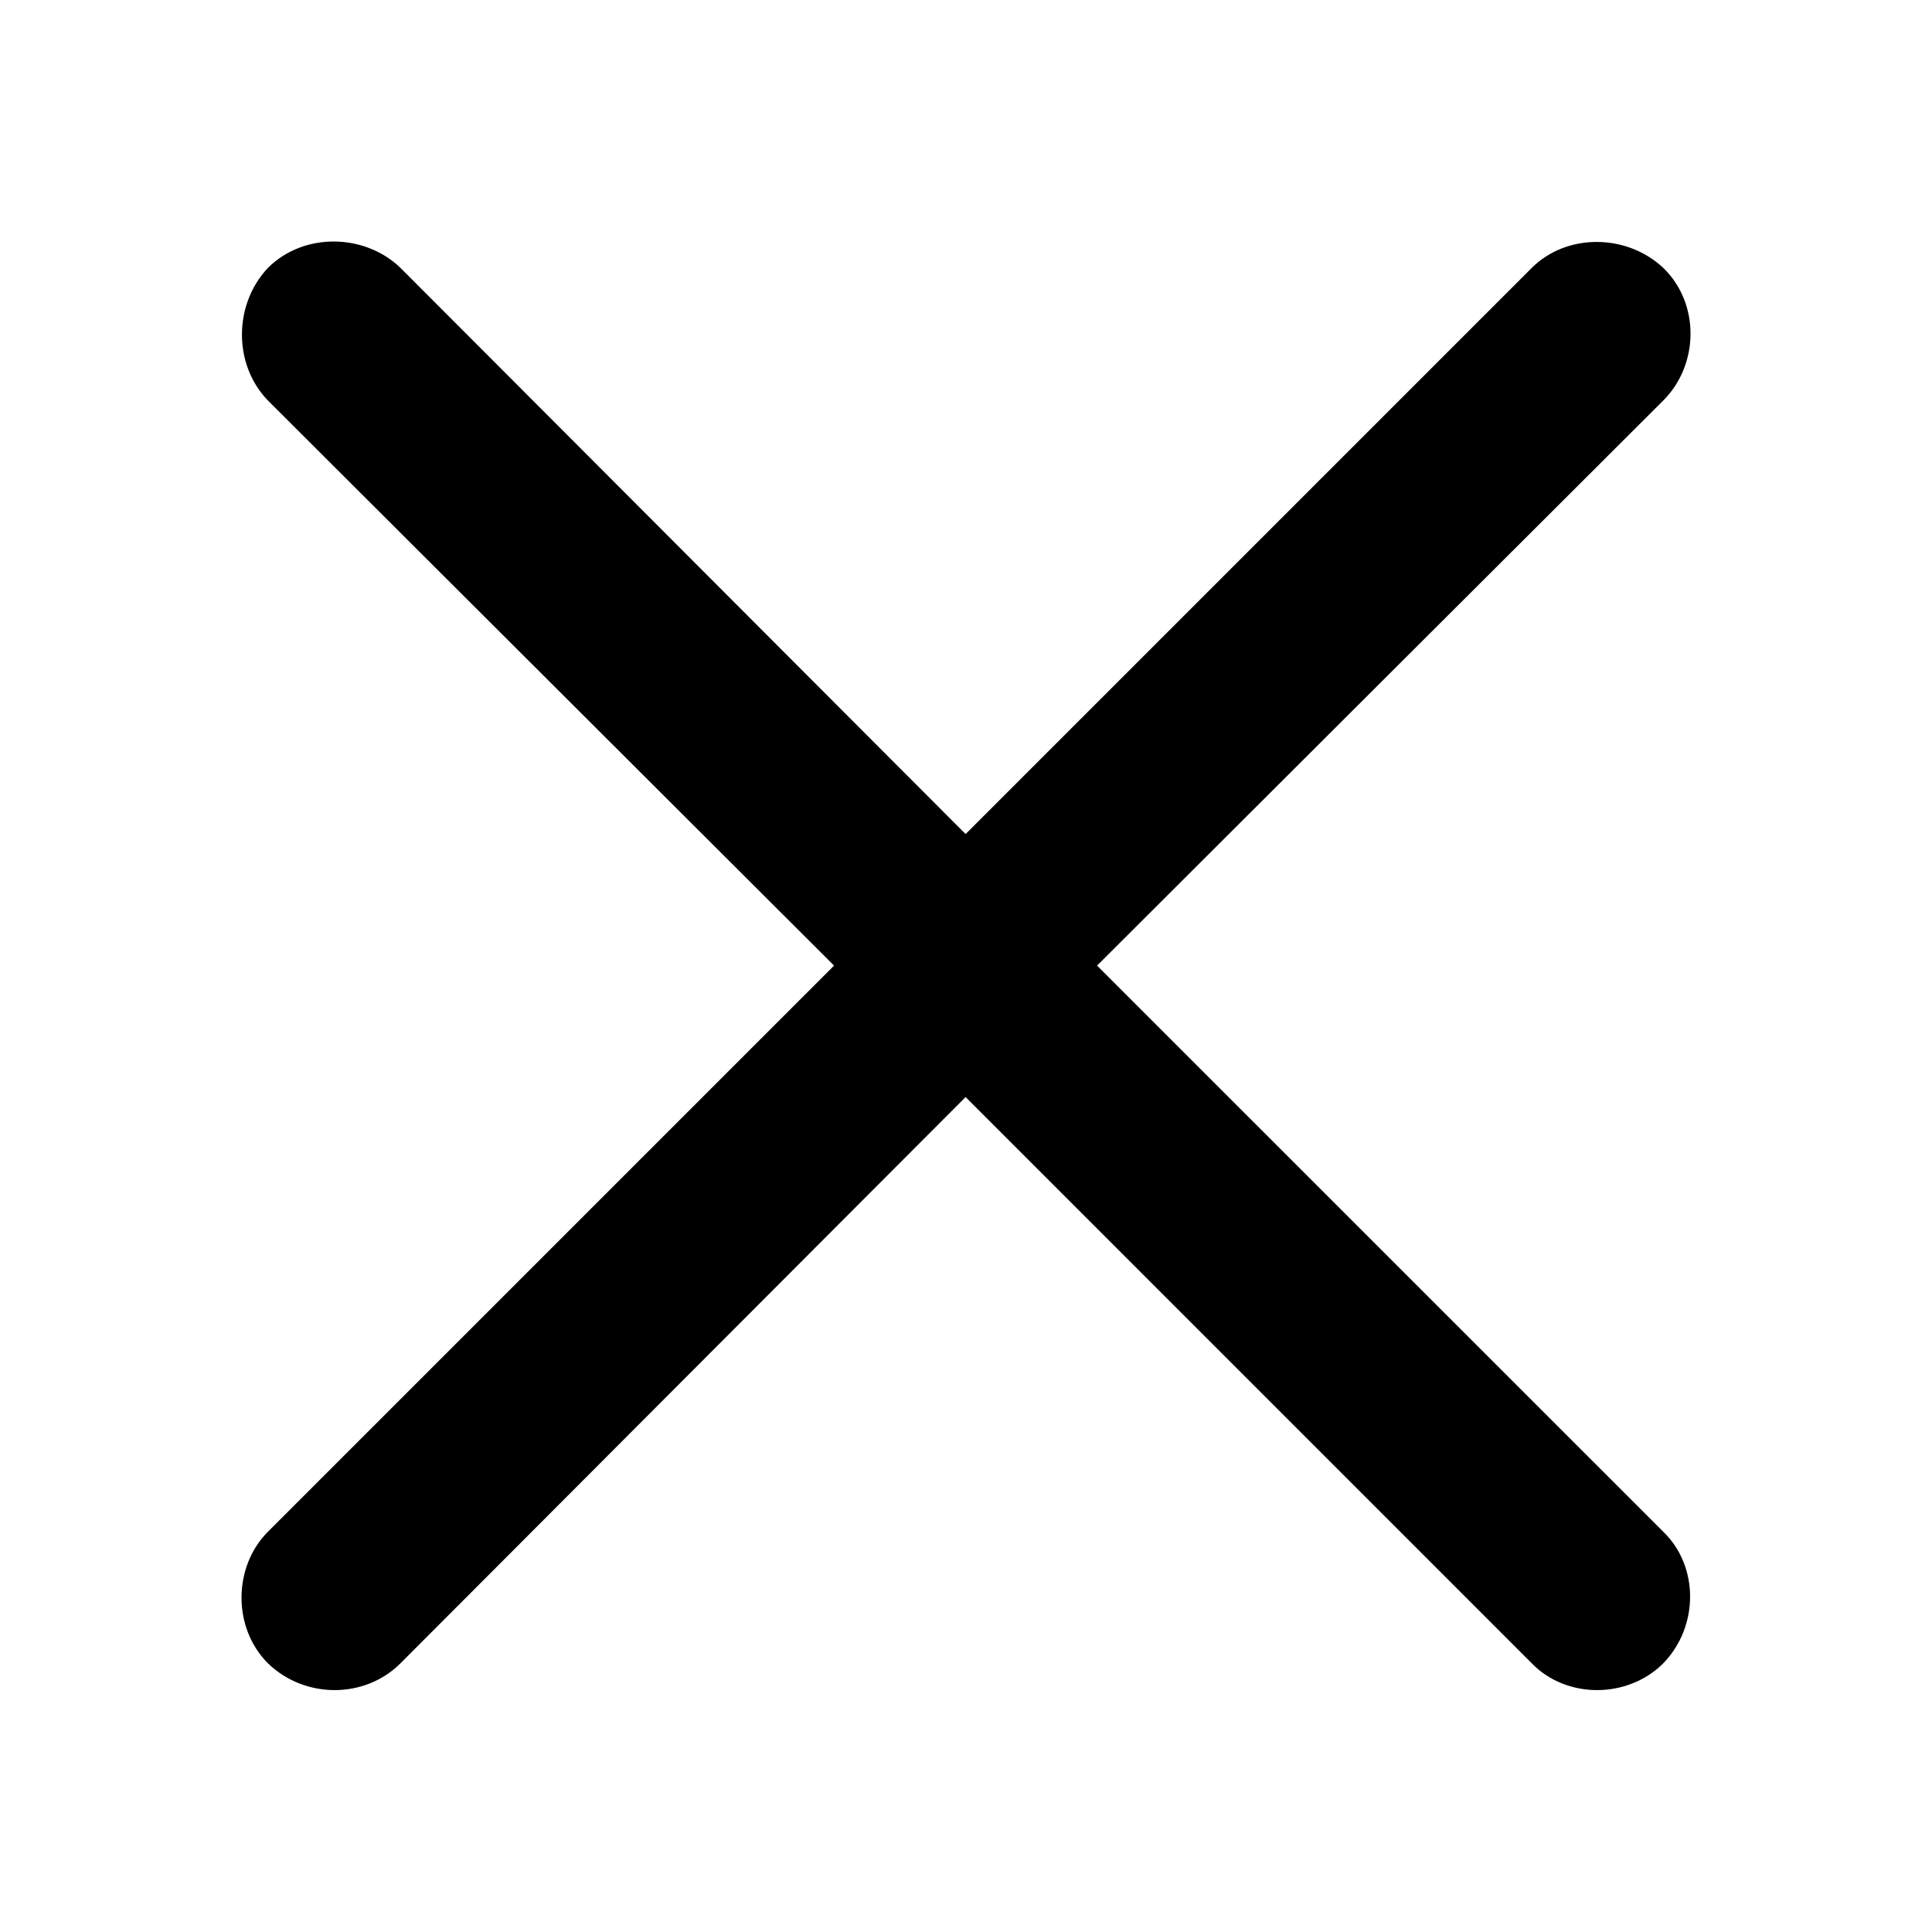 <svg width="24" height="24" viewBox="0 0 24 24" fill="none" xmlns="http://www.w3.org/2000/svg">
<path d="M3.328 20.662C3.786 21.106 4.531 21.106 4.975 20.662L11.995 13.628L19.028 20.662C19.458 21.106 20.217 21.106 20.662 20.662C21.106 20.203 21.106 19.458 20.662 19.028L13.628 11.995L20.662 4.975C21.106 4.531 21.12 3.772 20.662 3.328C20.203 2.898 19.458 2.898 19.028 3.328L11.995 10.361L4.975 3.328C4.531 2.898 3.772 2.884 3.328 3.328C2.898 3.786 2.898 4.531 3.328 4.975L10.361 11.995L3.328 19.028C2.898 19.458 2.884 20.217 3.328 20.662Z" fill="black"/>
</svg>

